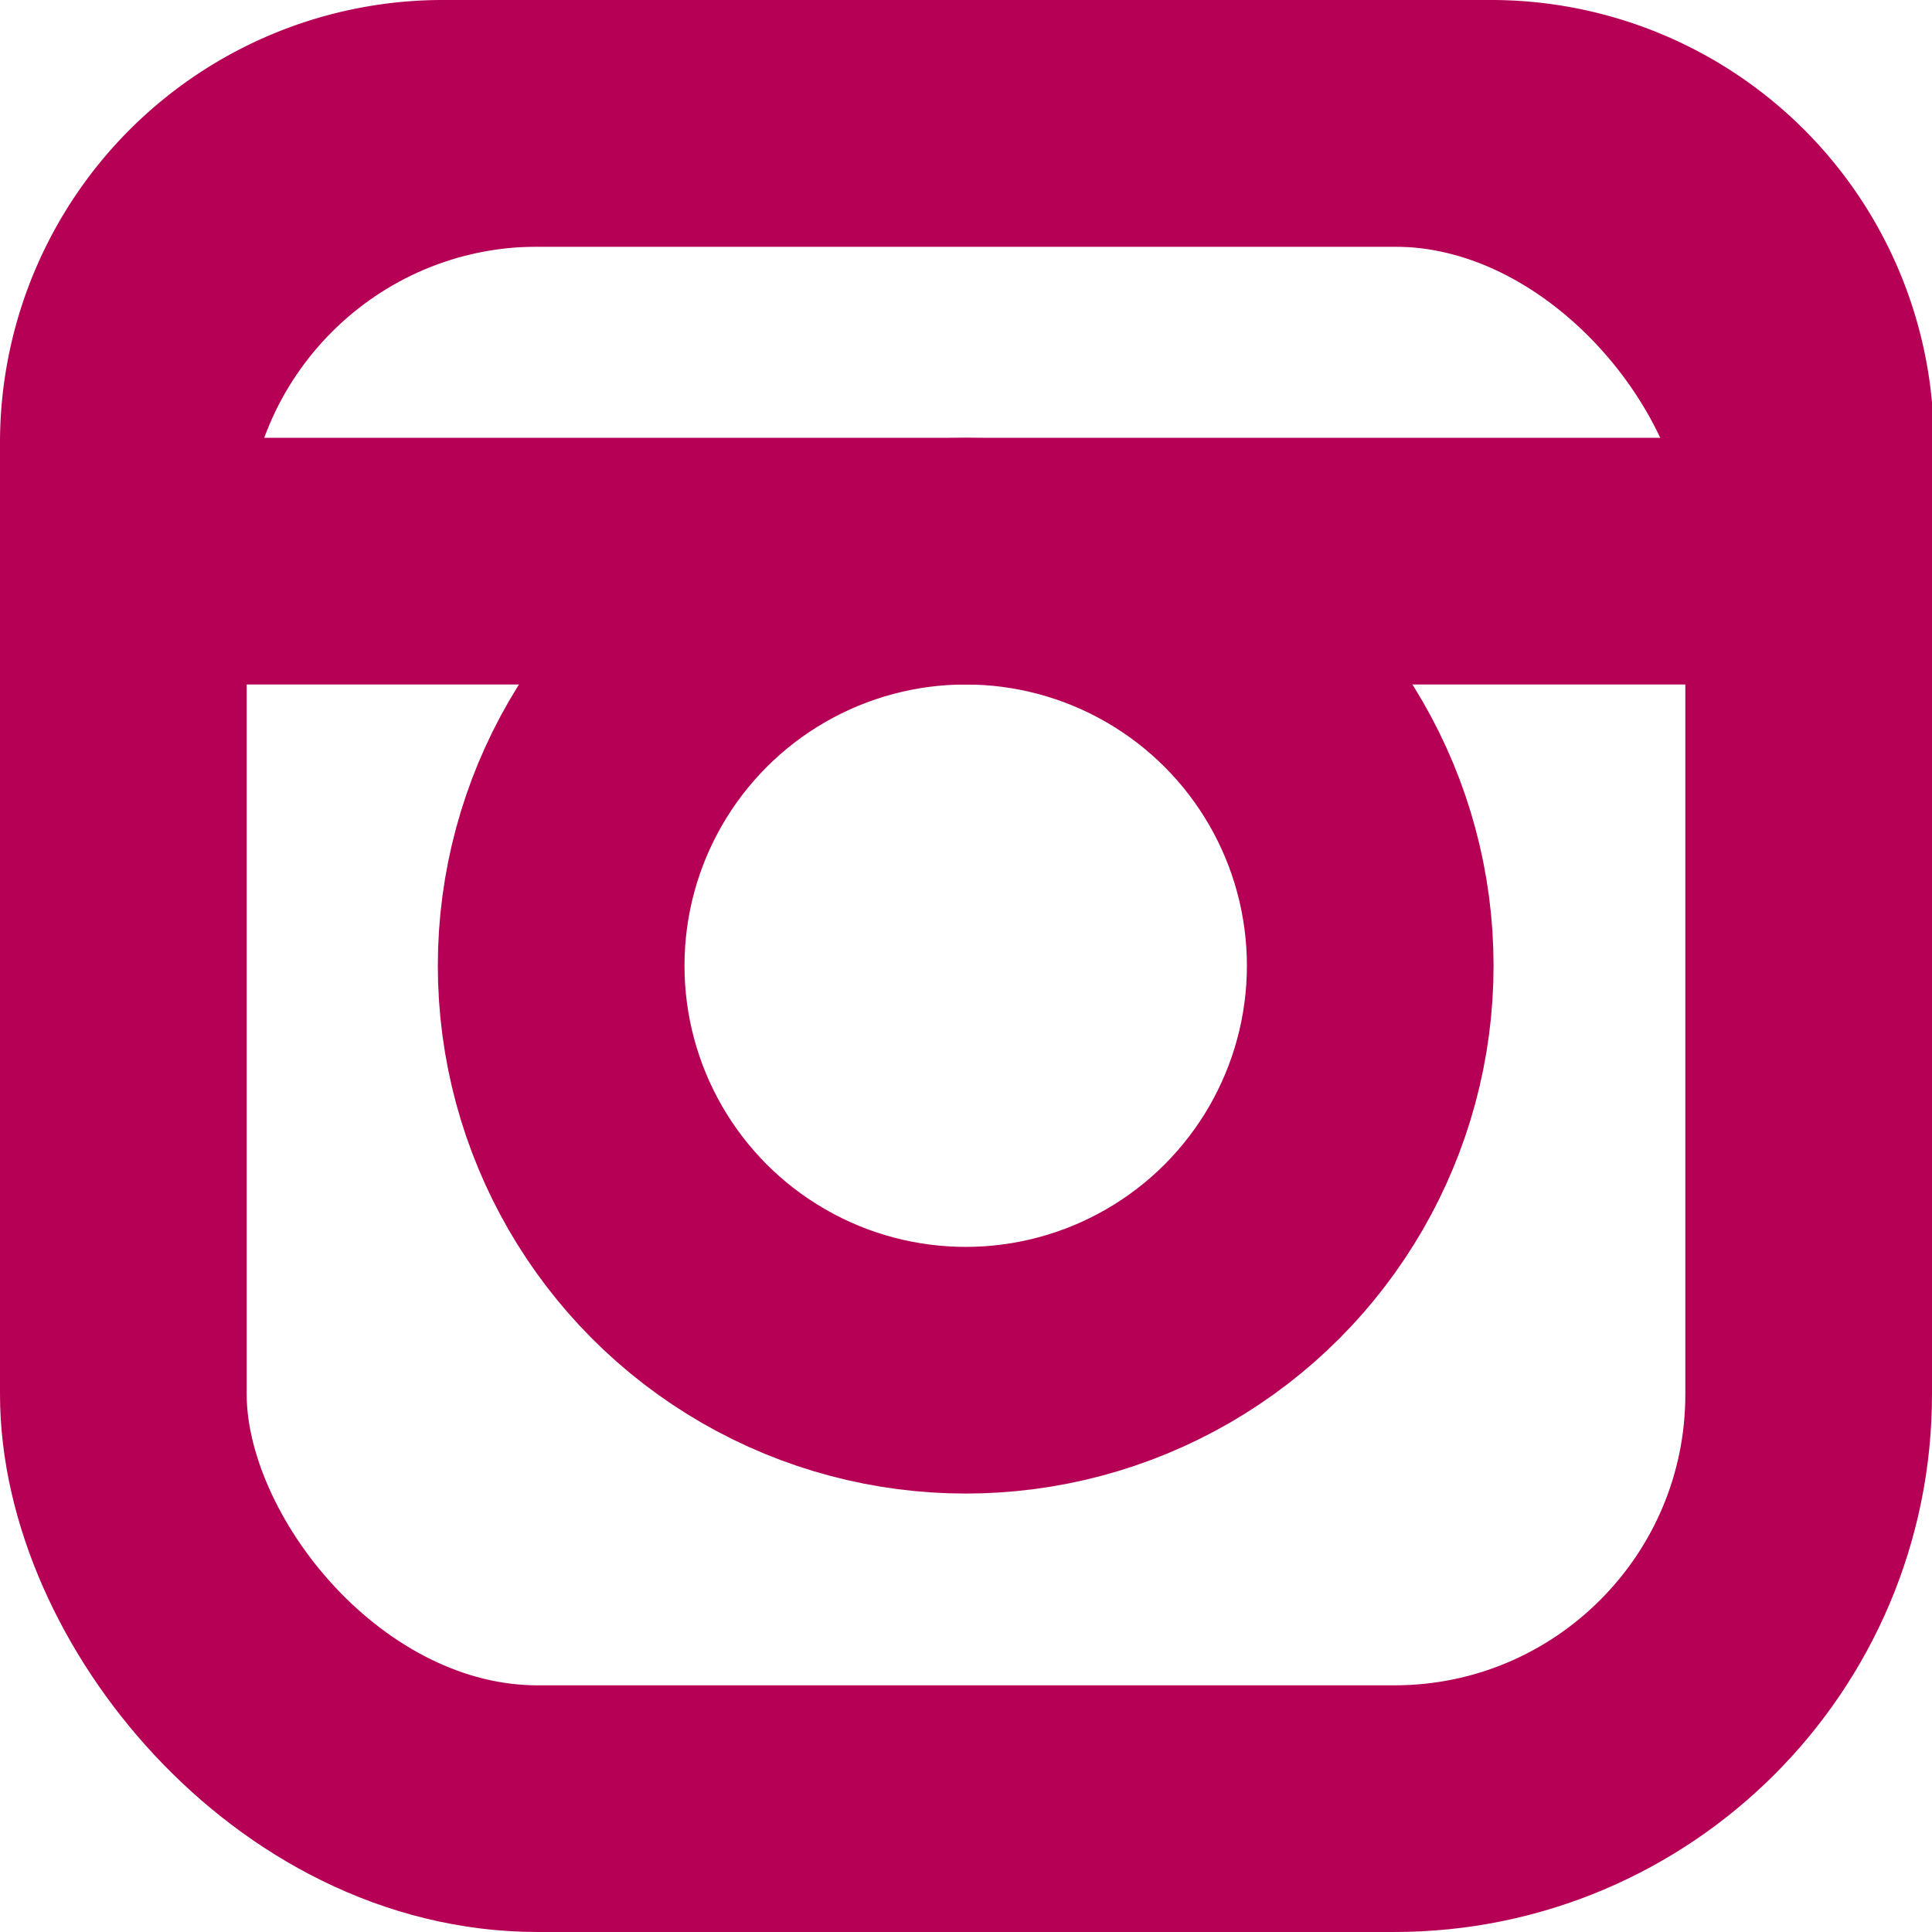 <svg xmlns="http://www.w3.org/2000/svg" viewBox="0 0 31.33 31.33"><defs><style>.cls-1{fill:none;stroke:#b60055;stroke-linecap:round;stroke-linejoin:round;stroke-width:4px;}</style></defs><title>Recurso 12</title><g id="Capa_2" data-name="Capa 2"><g id="Capa_3" data-name="Capa 3"><rect class="cls-1" x="2" y="2" width="27.33" height="27.33" rx="6.72" ry="6.72"/><path class="cls-1" d="M7.18,2h17a5.18,5.18,0,0,1,5.18,5.18V9.1a0,0,0,0,1,0,0H2a0,0,0,0,1,0,0V7.18A5.18,5.18,0,0,1,7.18,2Z"/><circle class="cls-1" cx="15.66" cy="15.66" r="6.56"/></g></g></svg>